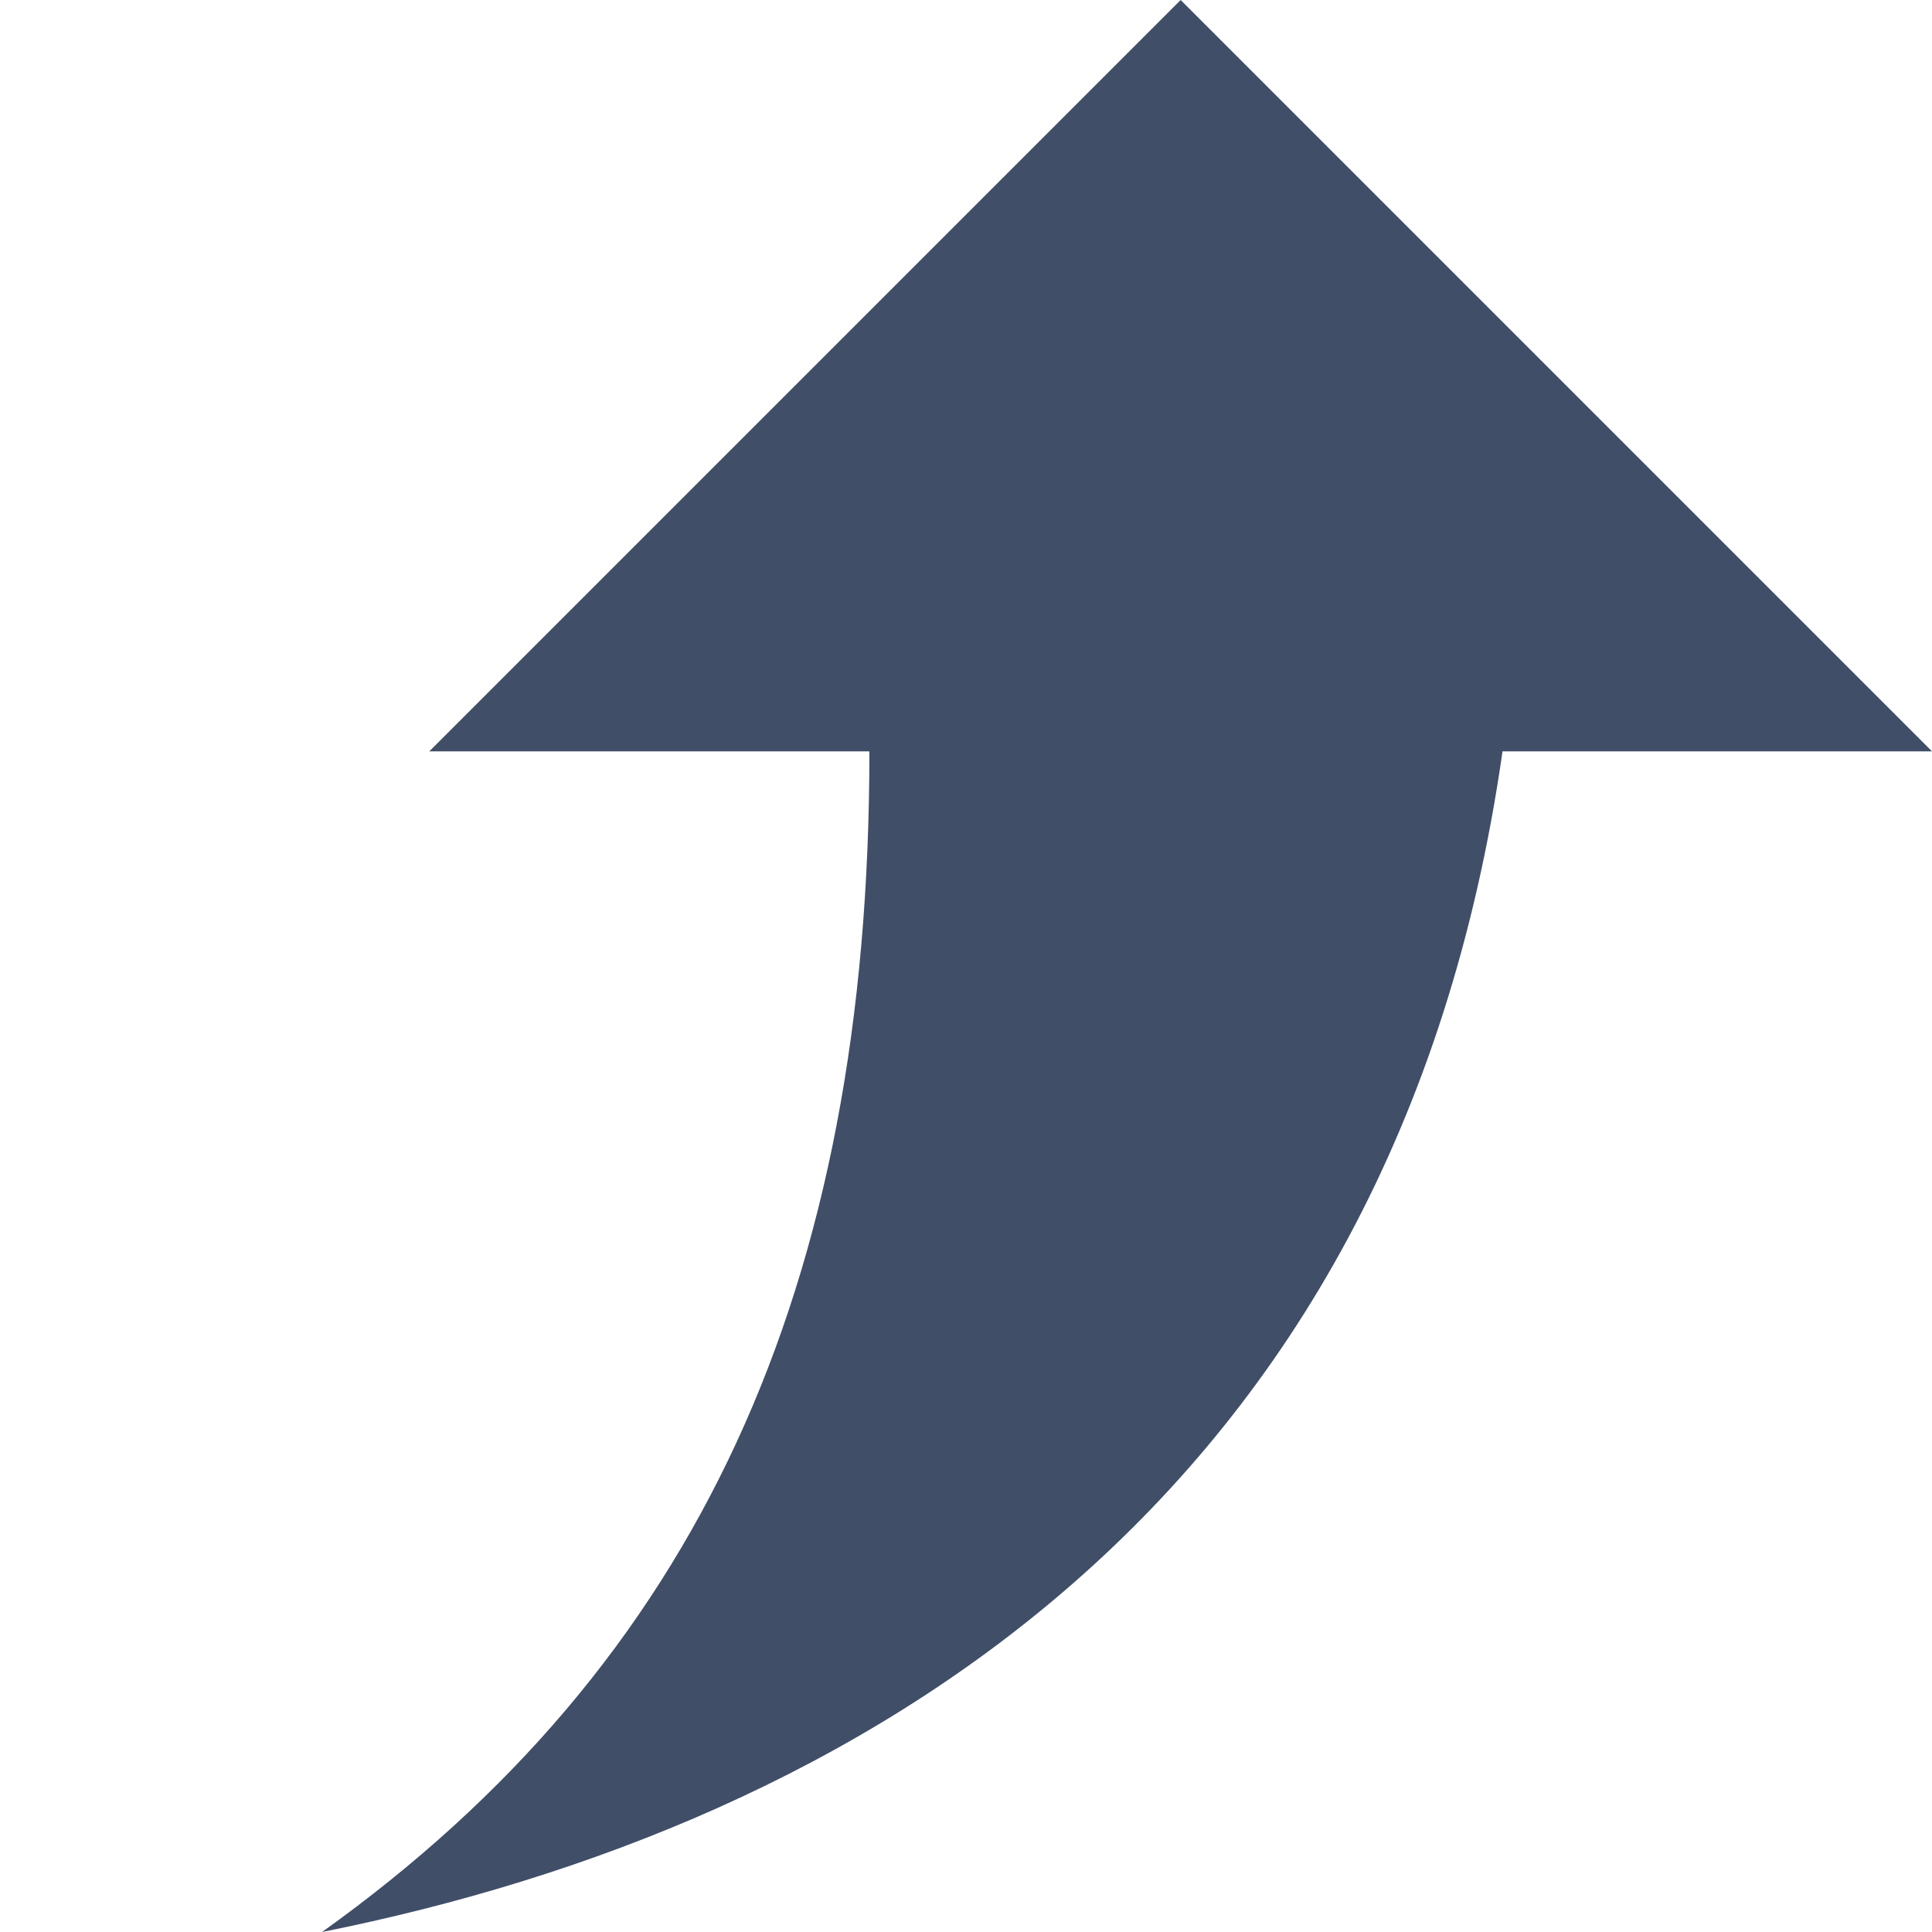 <svg xmlns="http://www.w3.org/2000/svg" width="10" height="10" viewBox="0 0 10 10">
    <path fill="#404E68" fill-rule="evenodd" d="M7.778 3.889H10L6.111 0 2.222 3.889H4.5C4.5 6.667 3.611 8.61 1.667 10c2.777-.556 5.555-2.222 6.11-6.111z"/>
</svg>

